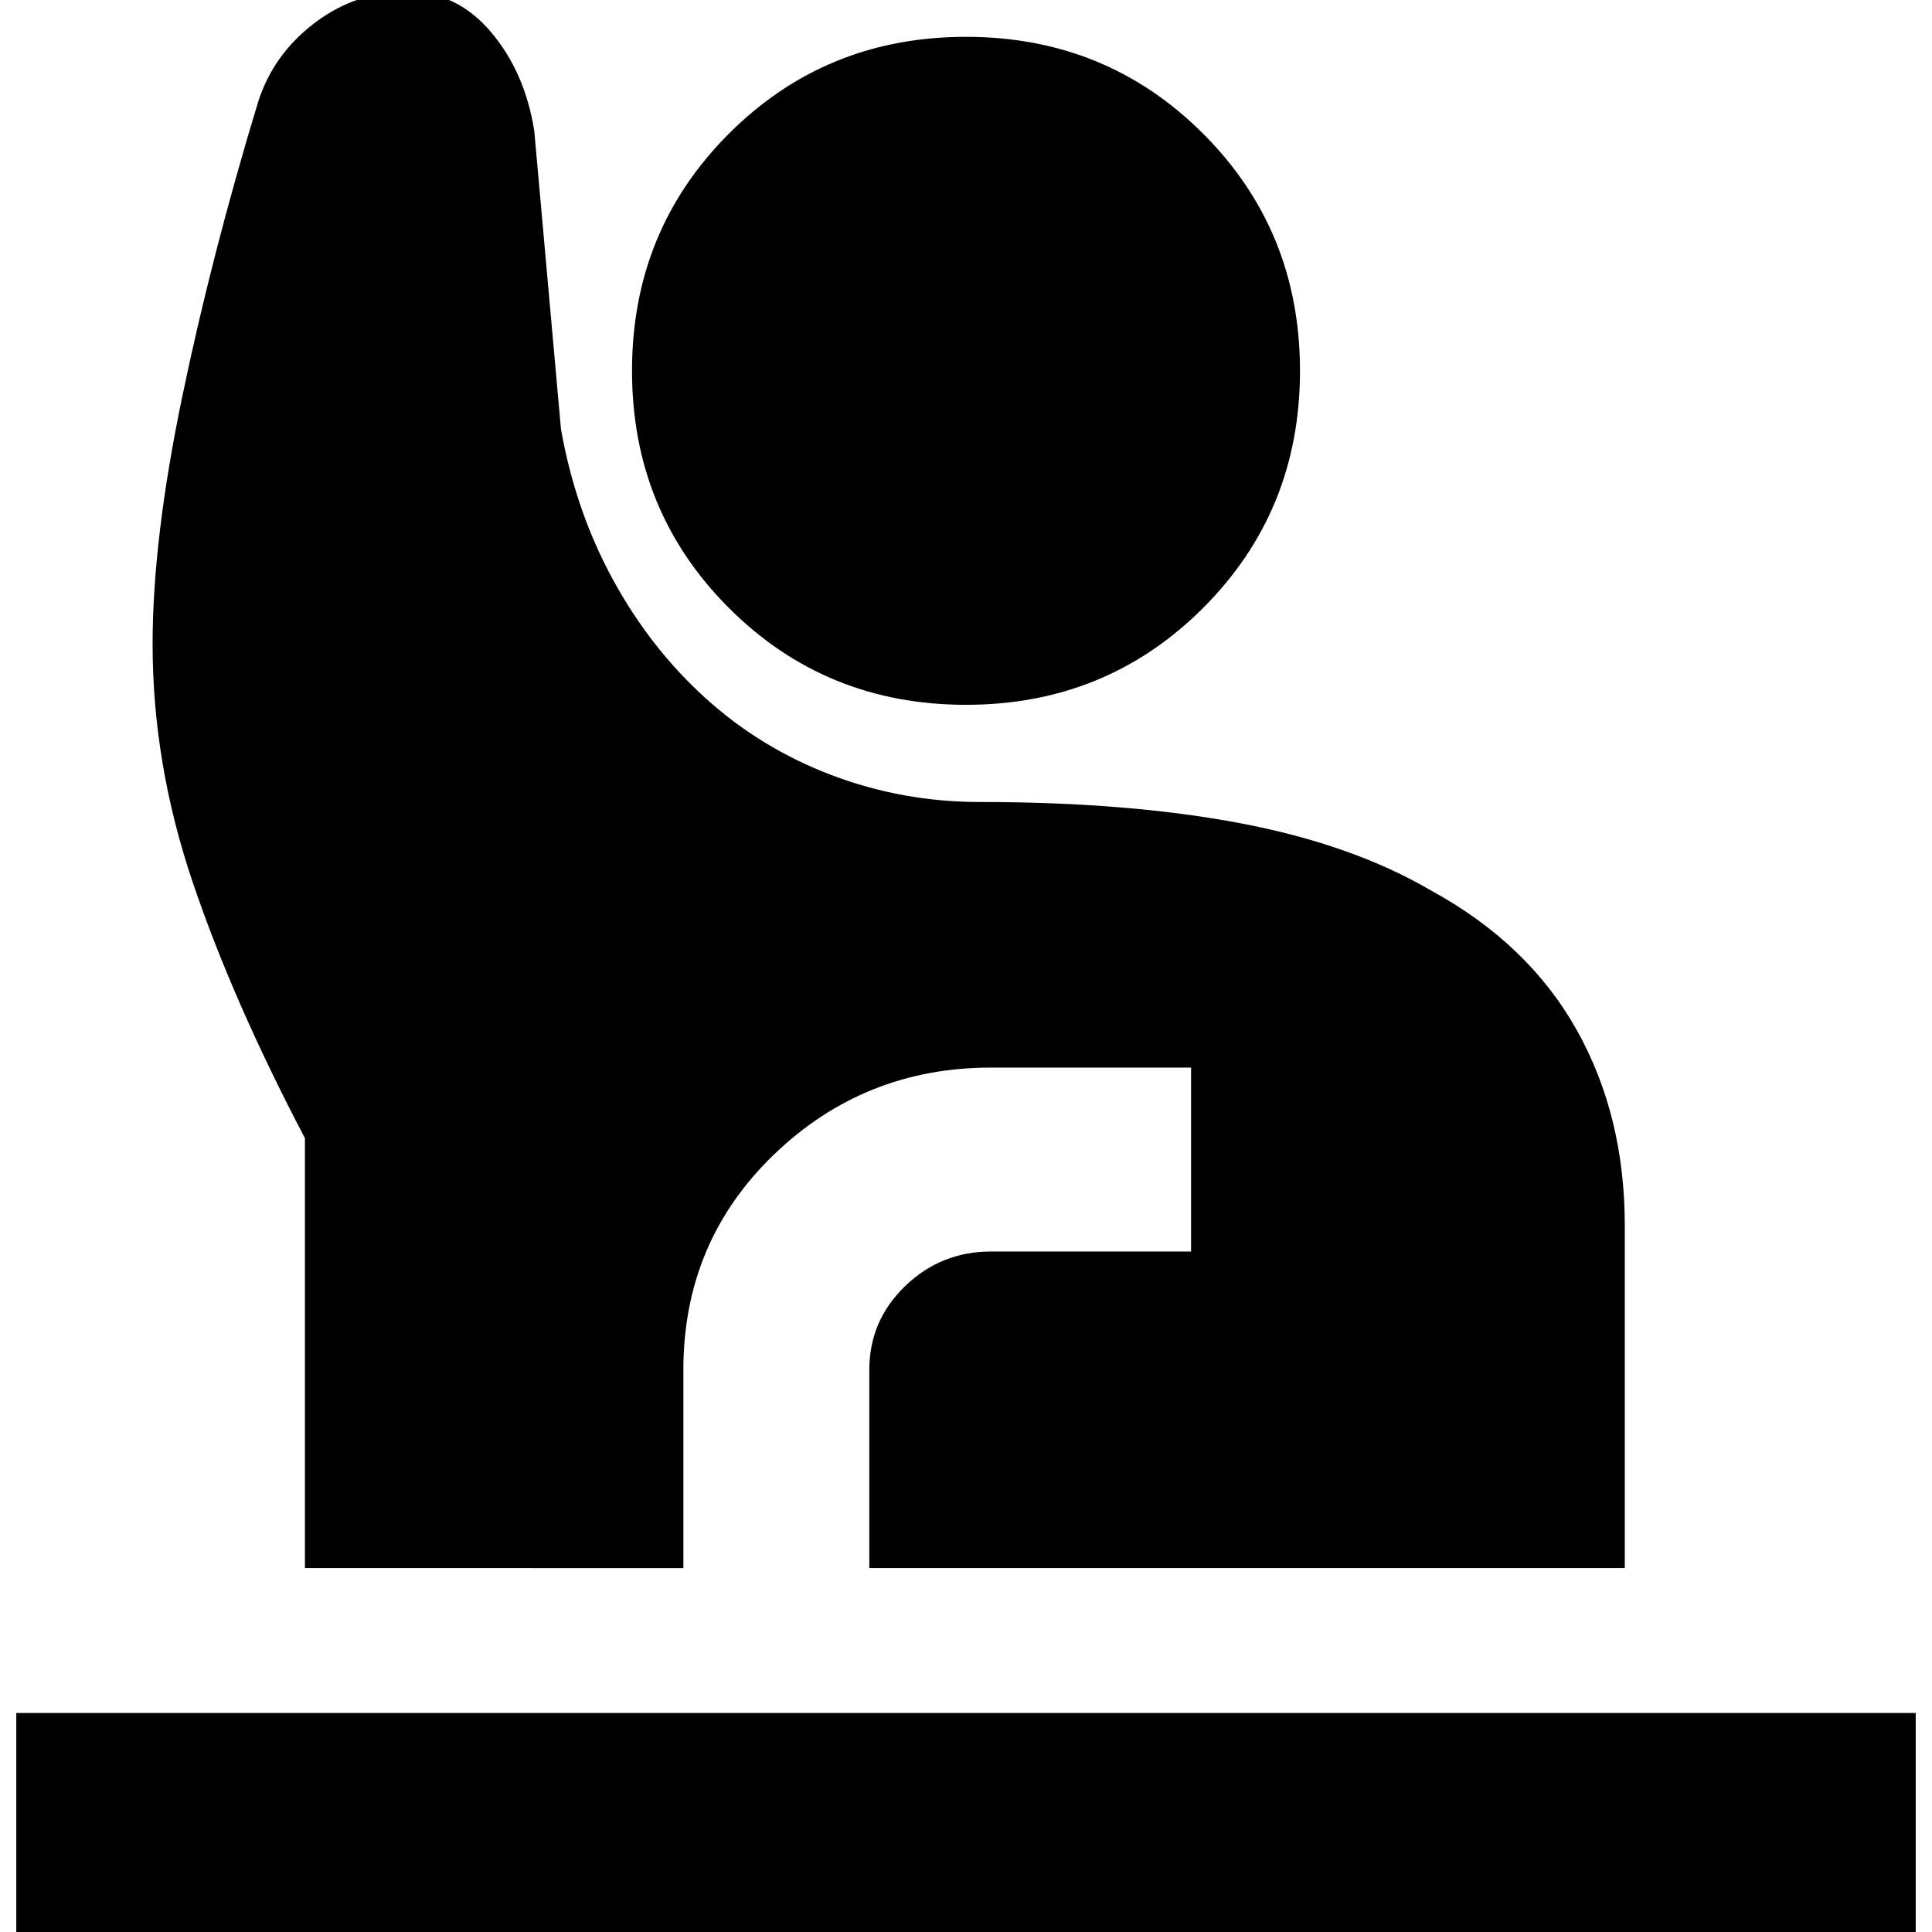 <svg xmlns="http://www.w3.org/2000/svg" height="20" viewBox="0 -960 960 960" width="20"><path d="M8.087.479v-109.305h943.826V.479H8.087ZM151.52-180.826v-213.61q-35.826-68.261-55.76-127.152-19.935-58.891-19.935-118.369 0-52.031 14.717-122.864 14.717-70.832 37.717-146.528 7.566-23.696 28.093-39.261 20.527-15.565 45.864-15.565 24.733 0 41.715 20.065 16.981 20.065 21.546 49.196l13.261 148.087q7.131 40.435 25.696 74.587t46.065 59.087q27.5 24.935 62.708 38.3 35.207 13.366 73.777 13.366 73.843 0 129.537 10.591 55.695 10.59 94.708 33.471 48.058 26.273 72.088 68.957 24.03 42.684 24.03 97.467v170.175H431.957v-98.522q0-24.405 17.793-41.594 17.794-17.189 42.685-17.189h99.391v-91.392h-99.391q-63.087 0-107.978 43.327-44.892 43.326-44.892 106.848v98.522H151.521ZM480-609.784q-69.696 0-117.826-48.13-48.131-48.131-48.131-117.826 0-69.696 48.131-117.827 48.13-48.13 117.826-48.13t117.826 48.13q48.131 48.131 48.131 117.827 0 69.695-48.131 117.826-48.13 48.13-117.826 48.13Z"/></svg>